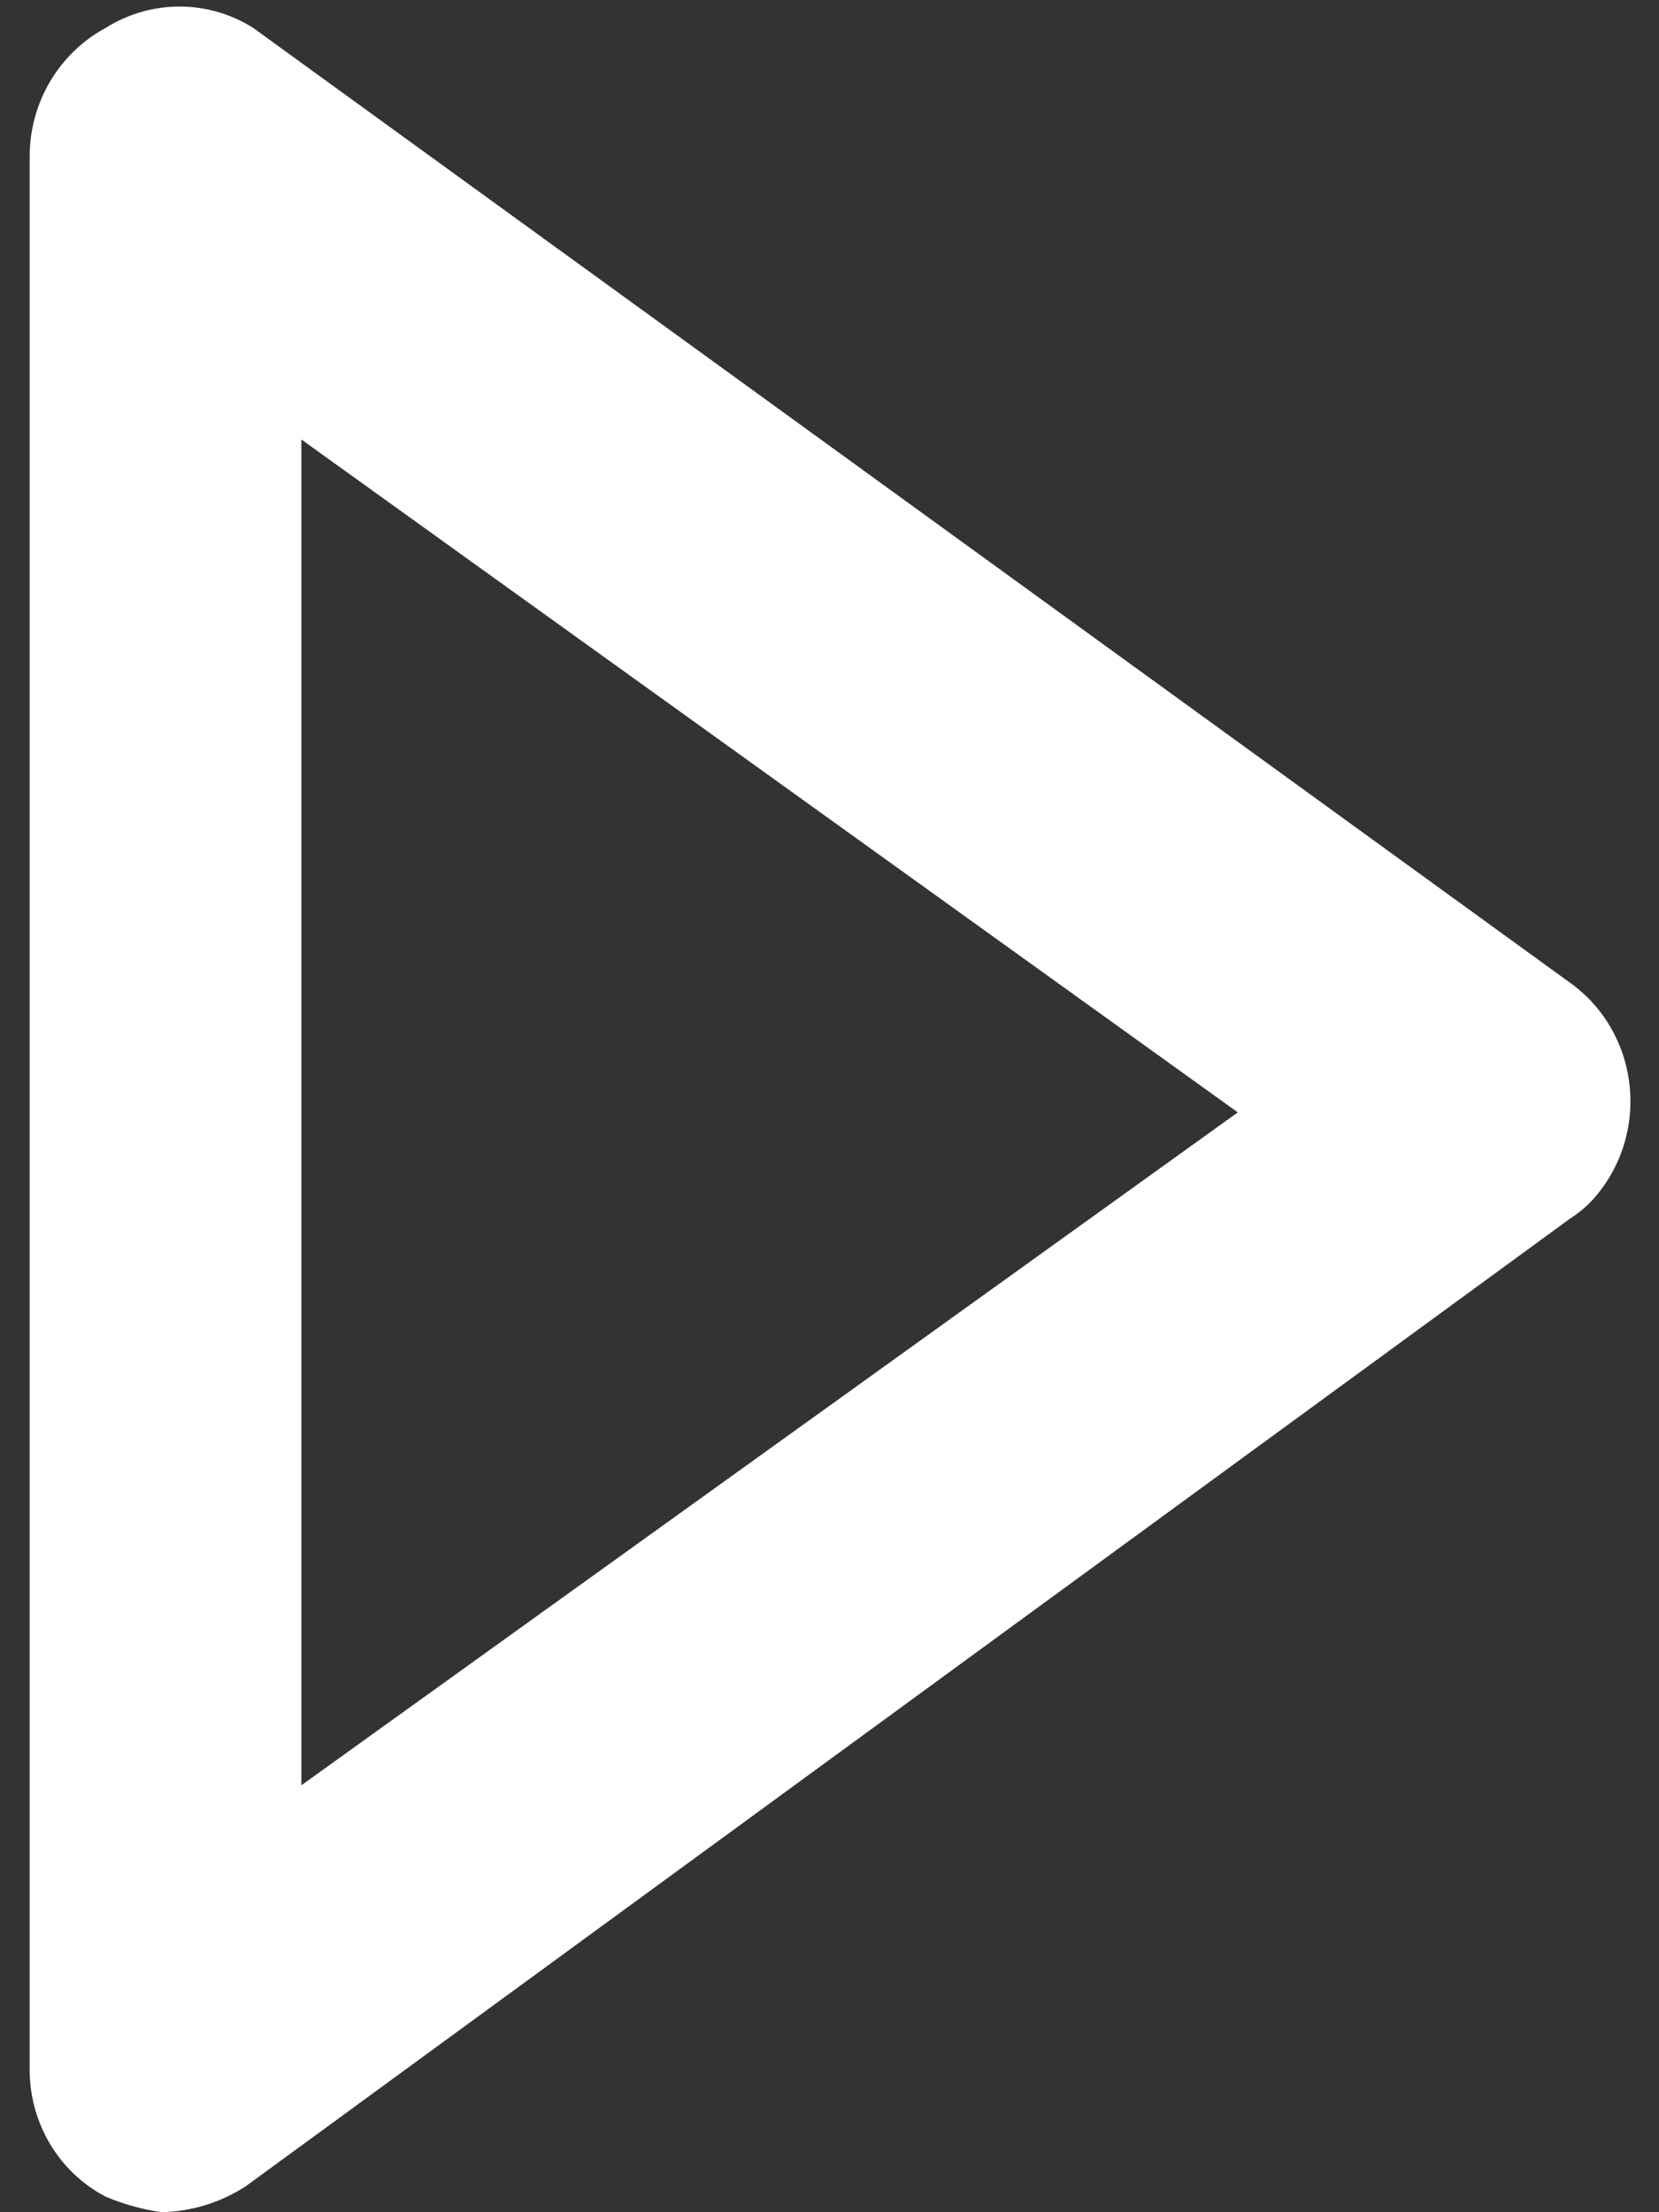 ﻿<?xml version="1.0" encoding="utf-8"?>
<svg version="1.1" xmlns:xlink="http://www.w3.org/1999/xlink" width="9px" height="12px" xmlns="http://www.w3.org/2000/svg">
  <rect width="100%" height="100%" fill="#333333" stroke="none"/>
  <g transform="matrix(1 0 0 1 -47 -1401 )">
    <path d="M 8.845 5.974  C 8.845 5.718  8.724 5.479  8.519 5.332  L 1.373 0.151  C 1.128 -0.003  0.819 -0.003  0.574 0.151  C 0.319 0.288  0.159 0.559  0.161 0.853  L 0.161 11.214  C 0.156 11.509  0.316 11.782  0.574 11.916  C 0.671 11.957  0.773 11.985  0.877 12  C 1.039 11.996  1.196 11.948  1.332 11.86  L 8.519 6.609  C 8.583 6.569  8.639 6.516  8.684 6.455  C 8.789 6.317  8.845 6.148  8.845 5.974  Z M 6.715 6.034  L 1.635 9.684  L 1.635 2.384  L 6.715 6.034  Z " fill-rule="nonzero" fill="#ffffff" stroke="none" transform="matrix(1 0 0 1 47 1401 )" />
  </g>
</svg>